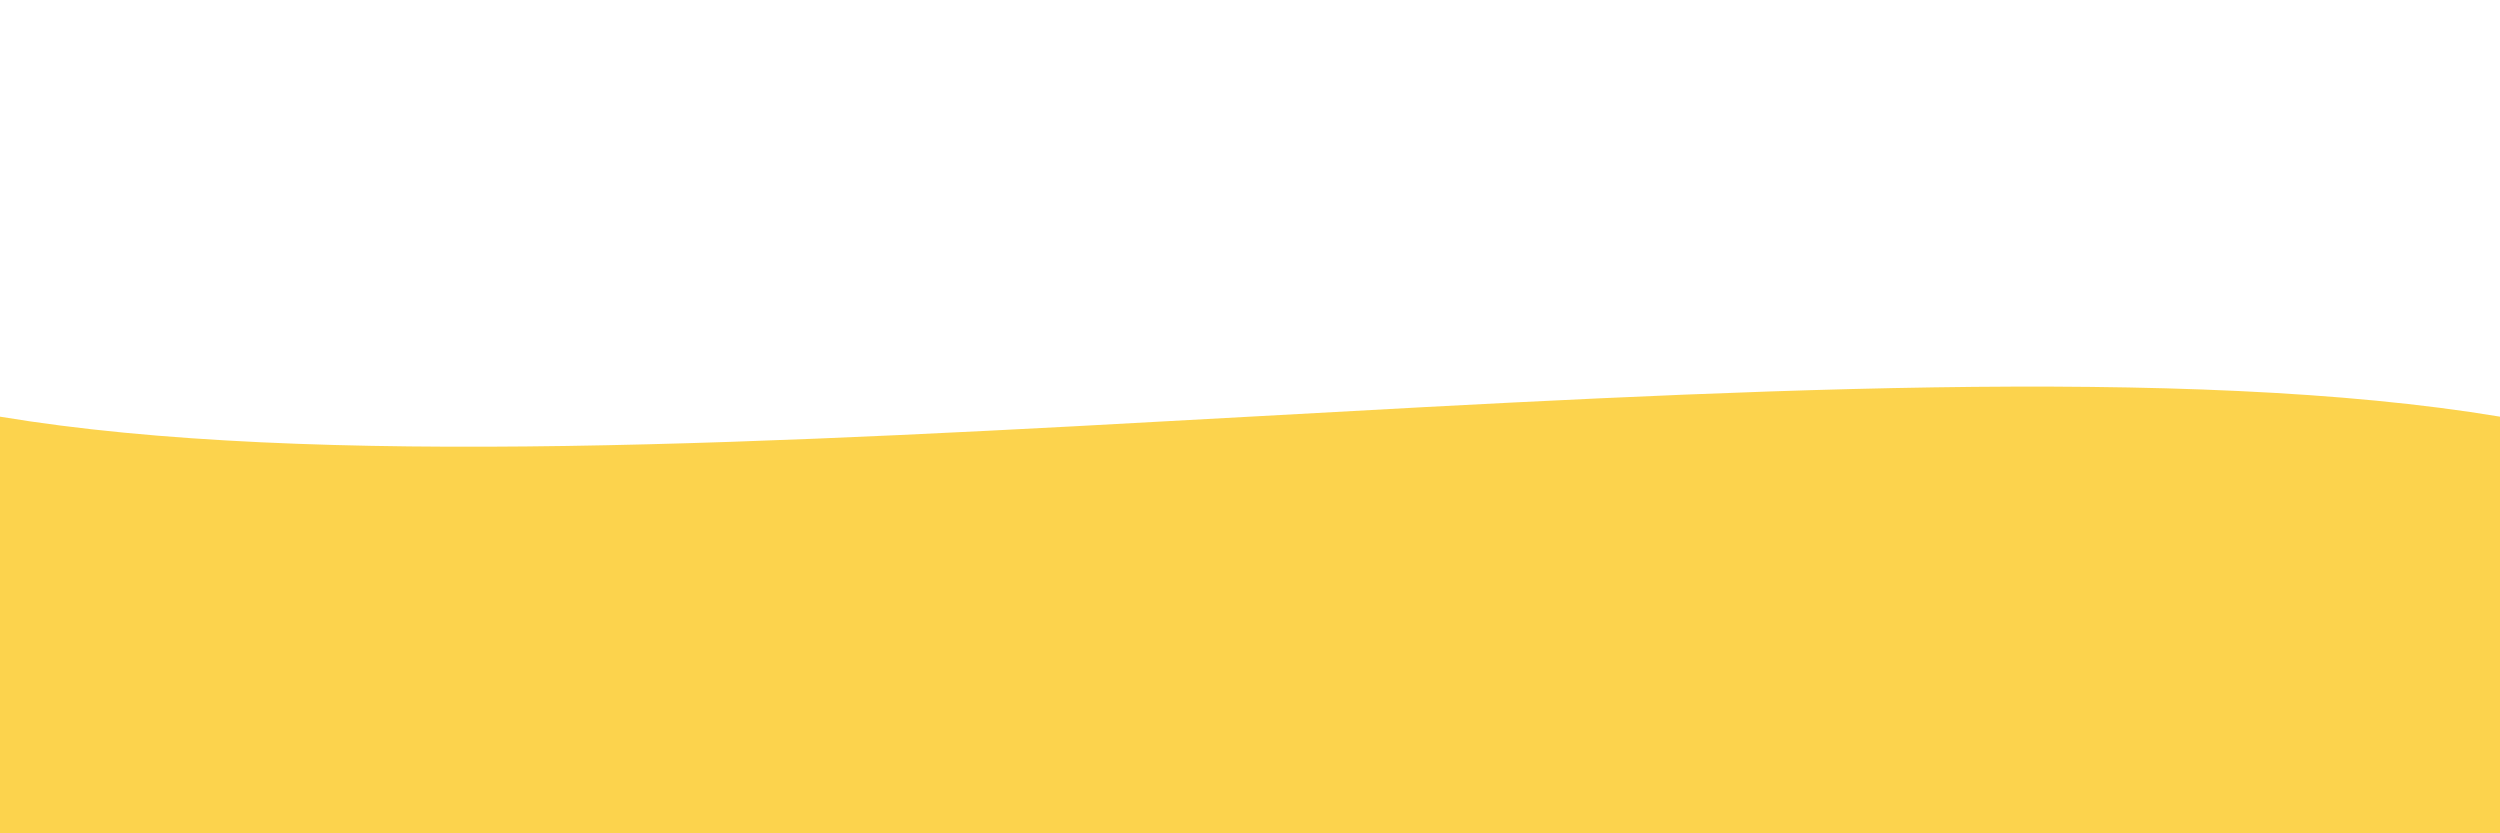 <!-- public/assets/waves.svg -->
<svg xmlns="http://www.w3.org/2000/svg" viewBox="0 0 1200 400" preserveAspectRatio="none">
  <defs>
    <style>
      .wave1 { fill: #fcd34d; }
      .wave2 { fill: #f59e0b; }
      .wave3 { fill: #d97706; }
    </style>
  </defs>
  <!-- bottom wave -->
  <path class="wave3" d="M0,300 C300,350 900,250 1200,300 L1200,400 L0,400 Z"></path>
  <!-- middle wave -->
  <path class="wave2" d="M0,250 C300,300 900,200 1200,250 L1200,400 L0,400 Z"></path>
  <!-- top wave -->
  <path class="wave1" d="M0,200 C300,250 900,150 1200,200 L1200,400 L0,400 Z"></path>
</svg>
